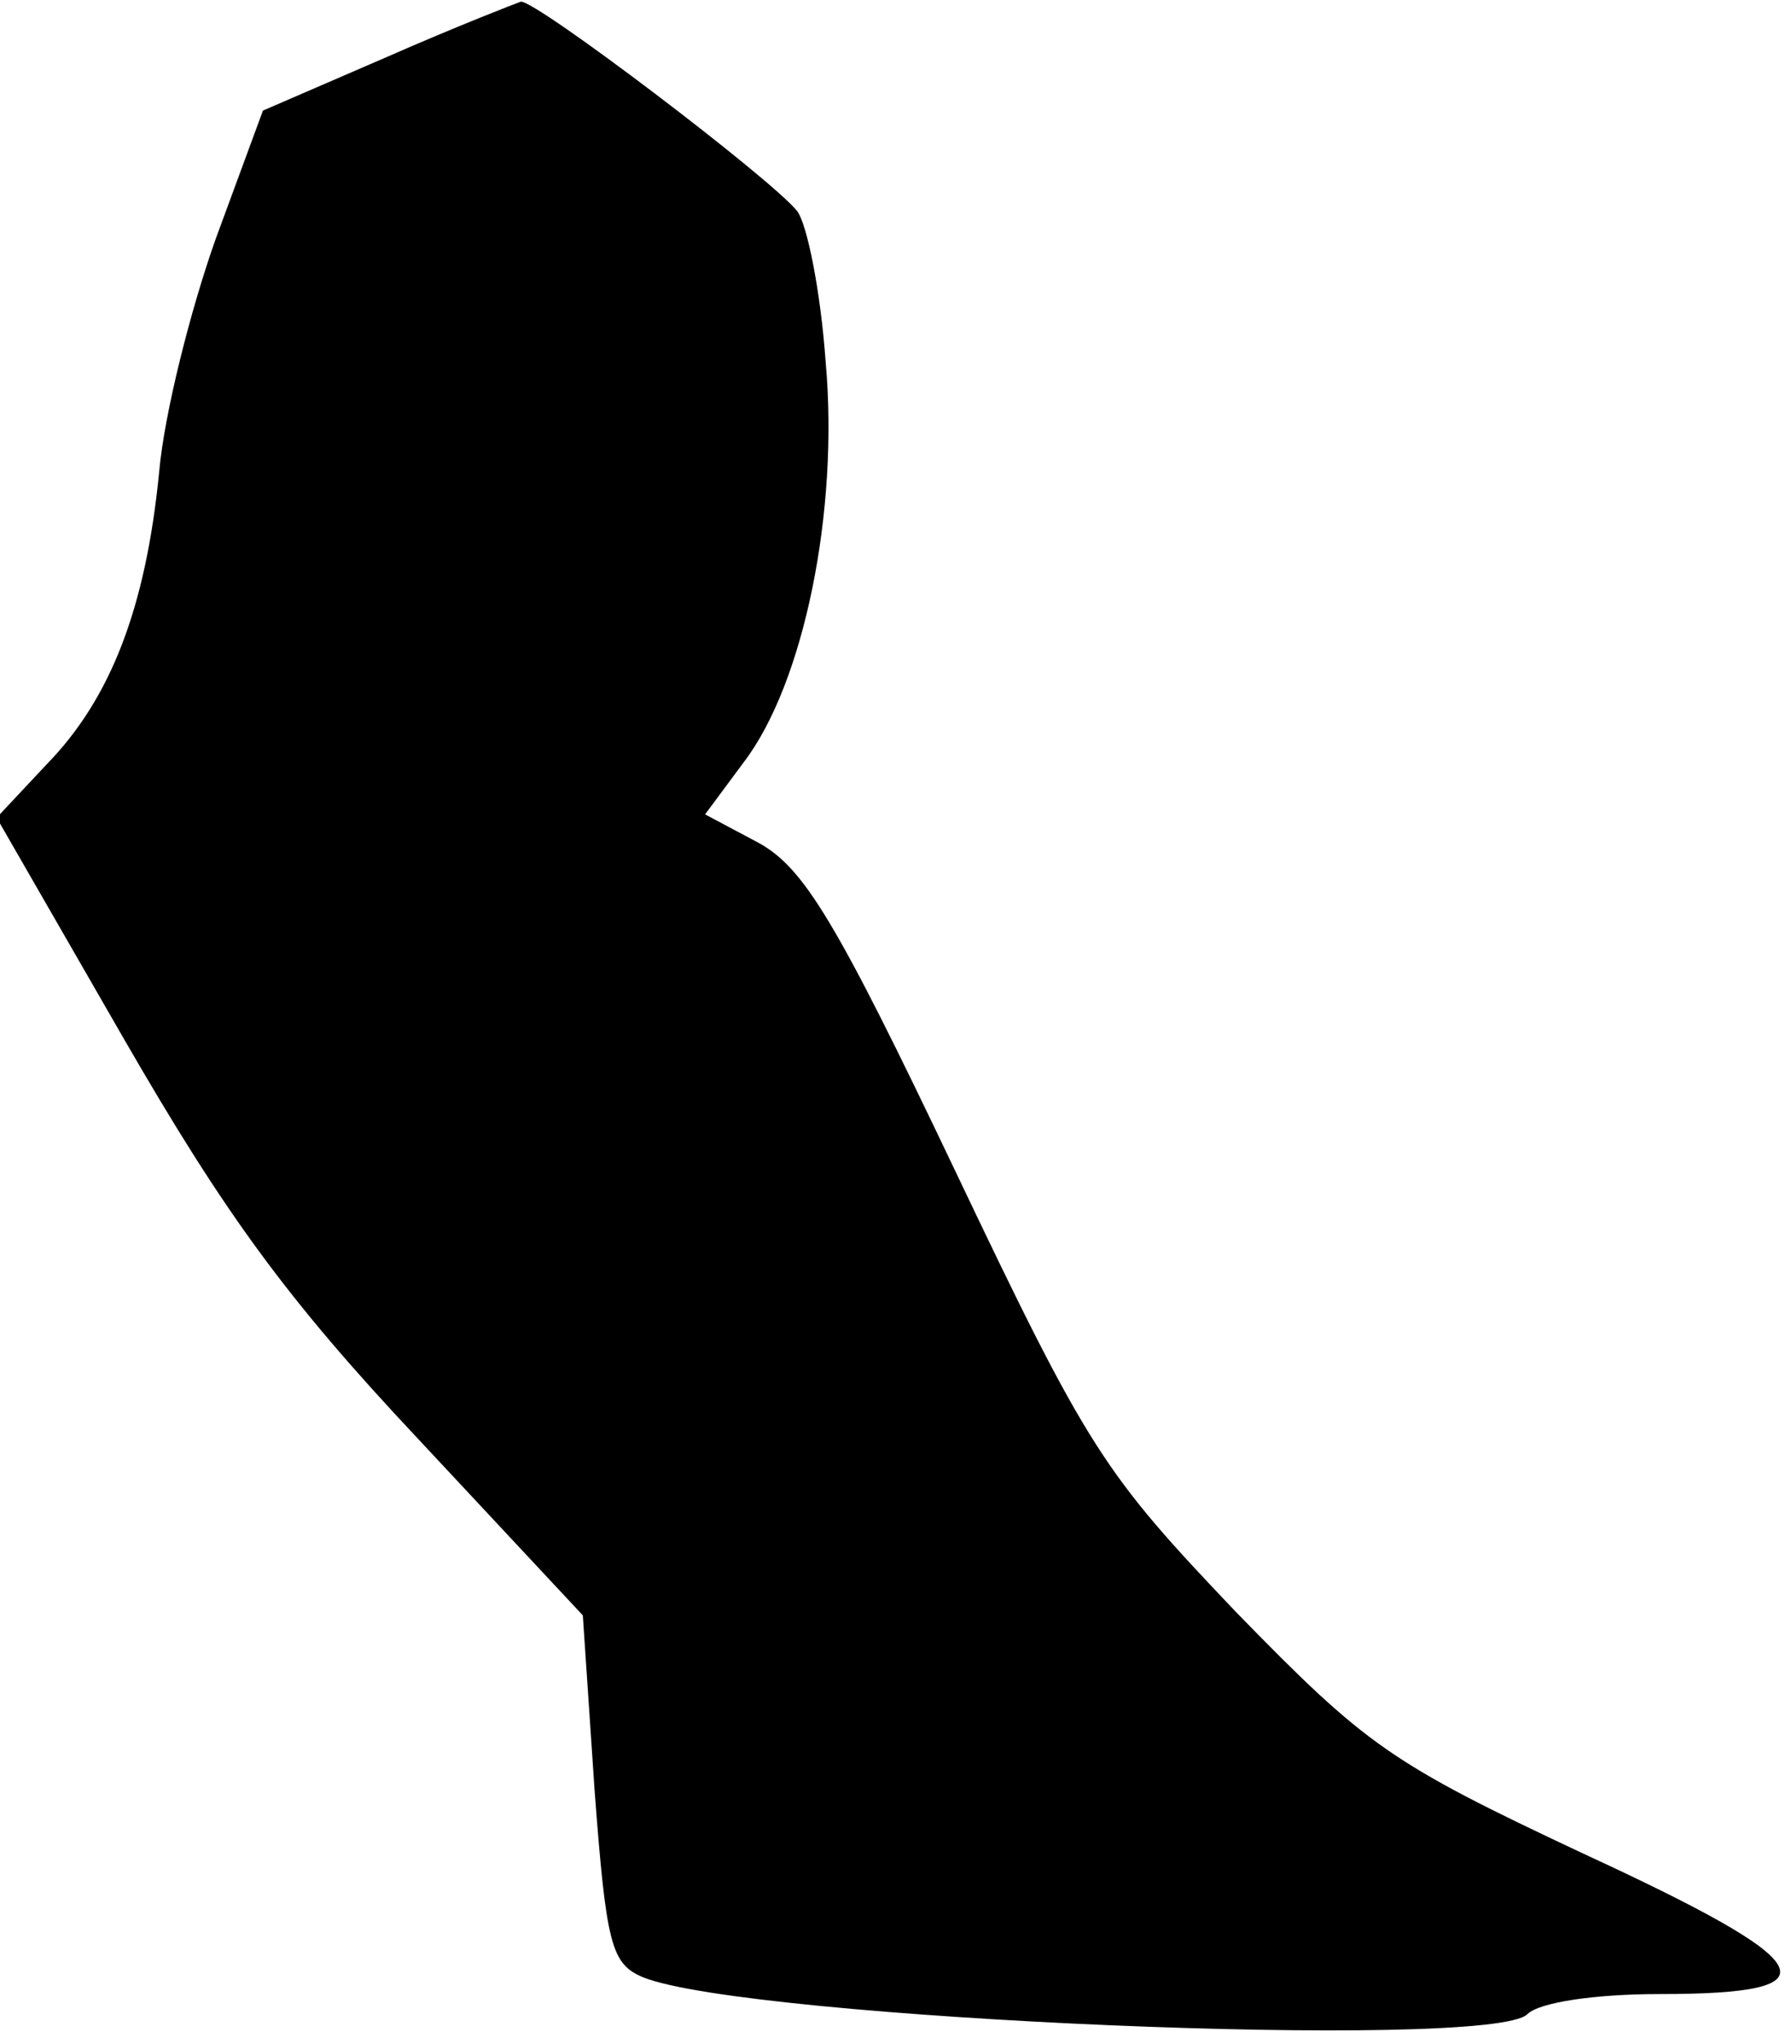 <?xml version="1.0" standalone="no"?>
<!DOCTYPE svg PUBLIC "-//W3C//DTD SVG 20010904//EN"
 "http://www.w3.org/TR/2001/REC-SVG-20010904/DTD/svg10.dtd">
<svg version="1.0" xmlns="http://www.w3.org/2000/svg"
 width="107pt" height="122pt" viewBox="0 0 107 122"
 preserveAspectRatio="xMidYMid meet">
<g transform="translate(0,122) scale(0.1,-0.1)"
fill="#000000" stroke="none">
<path fill="#000000" stroke="none" d="M231 1186 l-74 -32 -28 -76 c-15 -42
-31 -105 -34 -140 -8 -81 -29 -135 -67 -174 l-30 -32 76 -132 c60 -104 97
-155 175 -238 l99 -106 7 -104 c7 -93 10 -104 29 -112 62 -25 506 -44 528 -22
7 7 40 12 79 12 107 0 97 18 -46 84 -115 54 -129 64 -207 144 -79 83 -88 96
-168 264 -71 149 -90 180 -117 195 l-32 17 23 31 c36 47 57 150 49 239 -3 42
-11 82 -17 90 -15 19 -156 126 -165 125 -3 -1 -39 -15 -80 -33z"/>
</g>
</svg>

